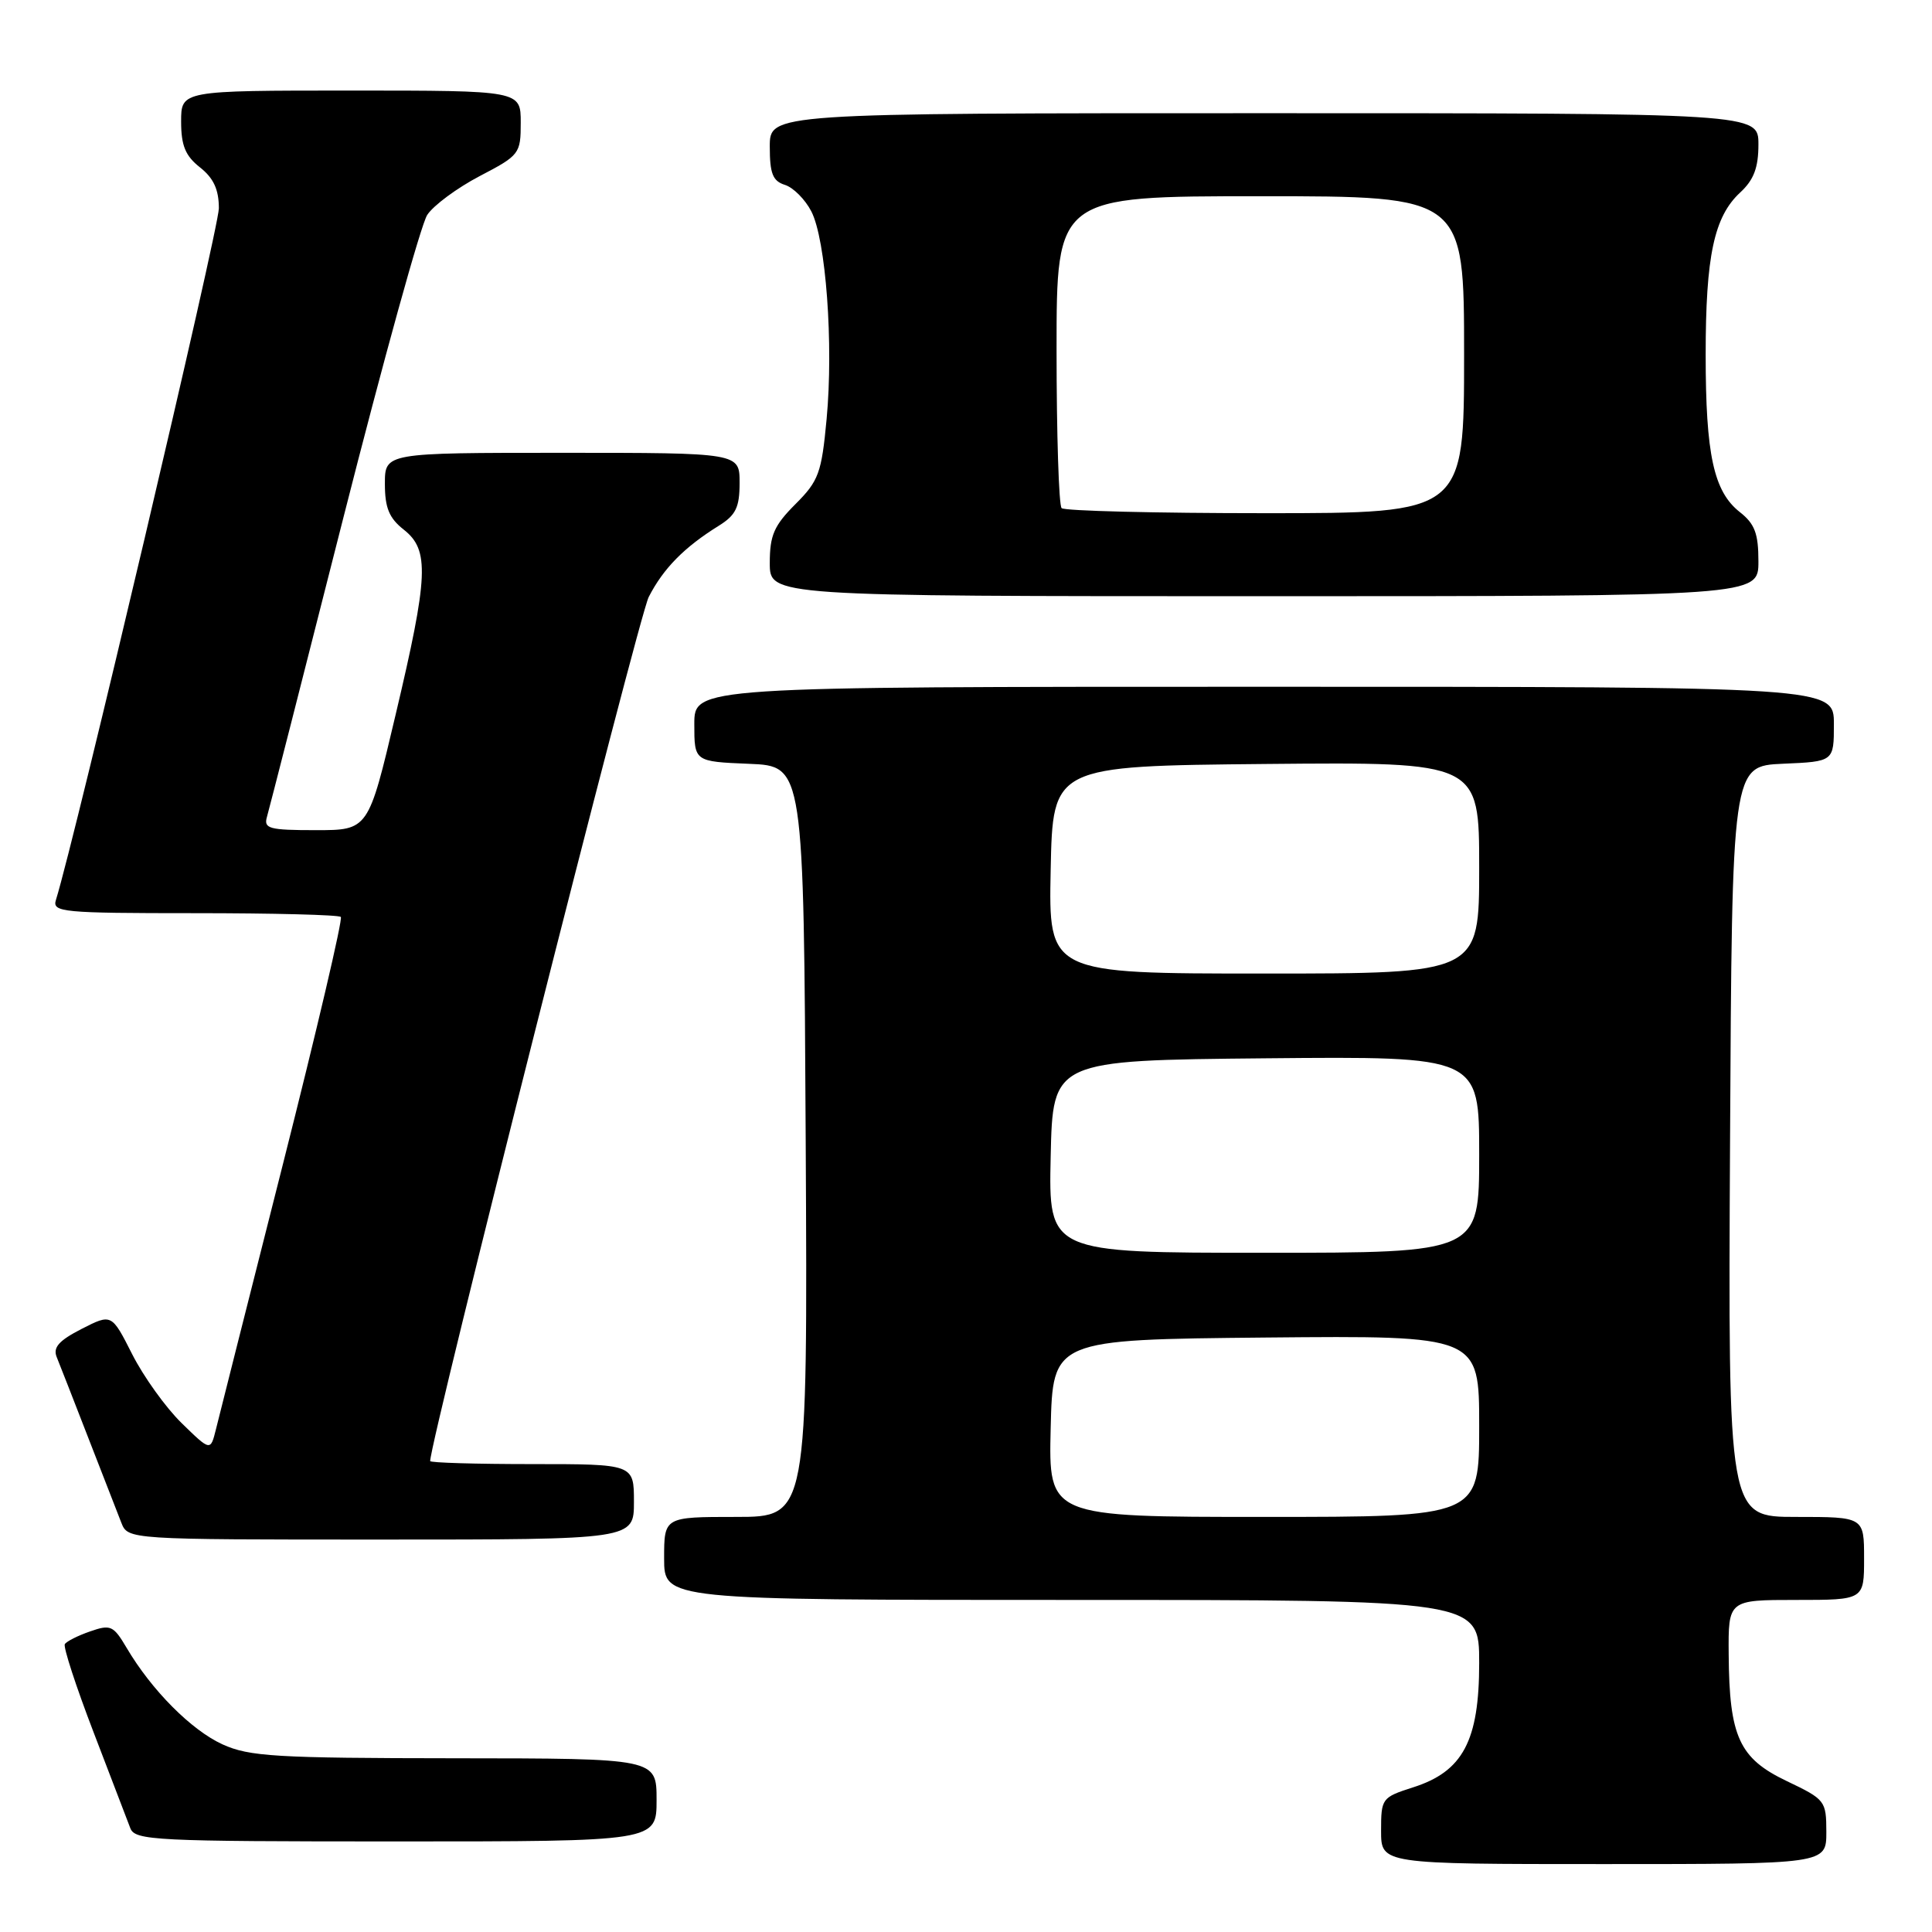 <?xml version="1.0" encoding="UTF-8" standalone="no"?>
<!DOCTYPE svg PUBLIC "-//W3C//DTD SVG 1.1//EN" "http://www.w3.org/Graphics/SVG/1.1/DTD/svg11.dtd" >
<svg xmlns="http://www.w3.org/2000/svg" xmlns:xlink="http://www.w3.org/1999/xlink" version="1.1" viewBox="0 0 256 256">
 <g >
 <path fill="currentColor"
d=" M 242.00 242.75 C 241.99 238.61 241.86 238.44 236.75 236.00 C 230.46 233.00 229.14 230.14 229.06 219.25 C 229.00 212.00 229.00 212.00 238.00 212.00 C 247.00 212.00 247.00 212.00 247.00 206.50 C 247.00 201.00 247.00 201.00 237.99 201.00 C 228.98 201.00 228.98 201.00 229.24 151.25 C 229.50 101.50 229.50 101.50 236.25 101.20 C 243.00 100.91 243.00 100.91 243.00 95.95 C 243.00 91.00 243.00 91.00 167.50 91.00 C 92.00 91.00 92.00 91.00 92.00 95.96 C 92.00 100.91 92.00 100.91 99.25 101.21 C 106.50 101.50 106.50 101.50 106.76 151.25 C 107.02 201.00 107.02 201.00 97.51 201.00 C 88.00 201.00 88.00 201.00 88.00 206.50 C 88.00 212.00 88.00 212.00 142.00 212.00 C 196.00 212.00 196.00 212.00 196.00 220.35 C 196.00 230.68 193.84 234.74 187.22 236.84 C 183.10 238.16 183.00 238.30 183.00 242.59 C 183.00 247.00 183.00 247.00 212.50 247.00 C 242.00 247.00 242.00 247.00 242.00 242.75 Z  M 87.00 238.50 C 87.00 233.00 87.00 233.00 60.25 232.98 C 36.54 232.96 33.04 232.75 29.49 231.14 C 25.36 229.26 20.09 223.96 16.78 218.35 C 15.03 215.39 14.66 215.22 11.94 216.17 C 10.32 216.73 8.81 217.49 8.59 217.86 C 8.36 218.22 10.07 223.47 12.39 229.51 C 14.71 235.55 16.91 241.29 17.27 242.25 C 17.89 243.87 20.50 244.00 52.47 244.00 C 87.00 244.00 87.00 244.00 87.00 238.50 Z  M 84.00 199.00 C 84.00 194.00 84.00 194.00 70.50 194.00 C 63.08 194.00 57.00 193.82 57.00 193.60 C 57.00 190.90 84.61 81.72 85.96 79.10 C 87.90 75.32 90.66 72.51 95.25 69.66 C 97.50 68.26 98.00 67.23 98.00 63.98 C 98.00 60.00 98.00 60.00 74.50 60.00 C 51.00 60.00 51.00 60.00 51.00 64.11 C 51.00 67.29 51.56 68.65 53.50 70.18 C 56.93 72.88 56.78 76.30 52.41 94.75 C 48.81 110.00 48.81 110.00 41.84 110.00 C 35.67 110.00 34.92 109.80 35.37 108.25 C 35.65 107.29 40.21 89.46 45.49 68.63 C 50.78 47.81 55.78 29.74 56.61 28.48 C 57.43 27.22 60.56 24.91 63.55 23.34 C 68.84 20.58 69.00 20.38 69.00 16.25 C 69.00 12.00 69.00 12.00 46.50 12.00 C 24.00 12.00 24.00 12.00 24.00 16.11 C 24.00 19.29 24.56 20.65 26.50 22.18 C 28.30 23.60 29.00 25.11 29.00 27.60 C 29.00 30.26 9.98 110.99 7.41 119.25 C 6.90 120.87 8.22 121.00 25.77 121.00 C 36.16 121.00 44.89 121.22 45.16 121.50 C 45.44 121.77 41.98 136.51 37.49 154.25 C 33.00 171.99 29.00 187.80 28.61 189.40 C 27.89 192.30 27.89 192.30 24.06 188.56 C 21.96 186.51 19.02 182.41 17.52 179.45 C 14.79 174.06 14.79 174.06 10.81 176.09 C 7.81 177.63 7.00 178.54 7.51 179.81 C 7.89 180.74 9.77 185.55 11.69 190.50 C 13.61 195.45 15.58 200.51 16.07 201.75 C 16.95 204.00 16.95 204.00 50.48 204.00 C 84.00 204.00 84.00 204.00 84.00 199.00 Z  M 233.00 74.39 C 233.00 70.69 232.52 69.41 230.53 67.85 C 227.07 65.12 226.01 60.24 226.01 47.00 C 226.01 33.92 227.12 28.72 230.58 25.51 C 232.39 23.84 233.00 22.22 233.00 19.14 C 233.00 15.00 233.00 15.00 167.50 15.00 C 102.00 15.00 102.00 15.00 102.00 19.43 C 102.00 23.00 102.39 23.99 104.01 24.50 C 105.12 24.85 106.69 26.43 107.50 28.00 C 109.44 31.74 110.46 45.61 109.53 55.53 C 108.86 62.70 108.48 63.72 105.40 66.80 C 102.56 69.64 102.00 70.93 102.00 74.60 C 102.00 79.00 102.00 79.00 167.50 79.00 C 233.00 79.00 233.00 79.00 233.00 74.39 Z  M 139.22 189.25 C 139.50 177.50 139.50 177.50 167.75 177.23 C 196.00 176.97 196.00 176.97 196.00 188.98 C 196.00 201.00 196.00 201.00 167.47 201.00 C 138.94 201.00 138.94 201.00 139.22 189.25 Z  M 139.22 153.25 C 139.50 140.50 139.50 140.50 167.75 140.23 C 196.00 139.97 196.00 139.97 196.00 152.98 C 196.00 166.00 196.00 166.00 167.47 166.00 C 138.94 166.00 138.94 166.00 139.22 153.25 Z  M 139.22 115.25 C 139.50 101.50 139.50 101.50 167.75 101.23 C 196.00 100.97 196.00 100.97 196.00 114.98 C 196.00 129.00 196.00 129.00 167.47 129.00 C 138.94 129.00 138.94 129.00 139.22 115.25 Z  M 140.67 67.33 C 140.30 66.97 140.00 57.52 140.00 46.33 C 140.00 26.00 140.00 26.00 167.00 26.00 C 194.00 26.00 194.00 26.00 194.00 47.00 C 194.00 68.00 194.00 68.00 167.67 68.00 C 153.18 68.00 141.03 67.70 140.67 67.33 Z "/>
</g>
</svg>